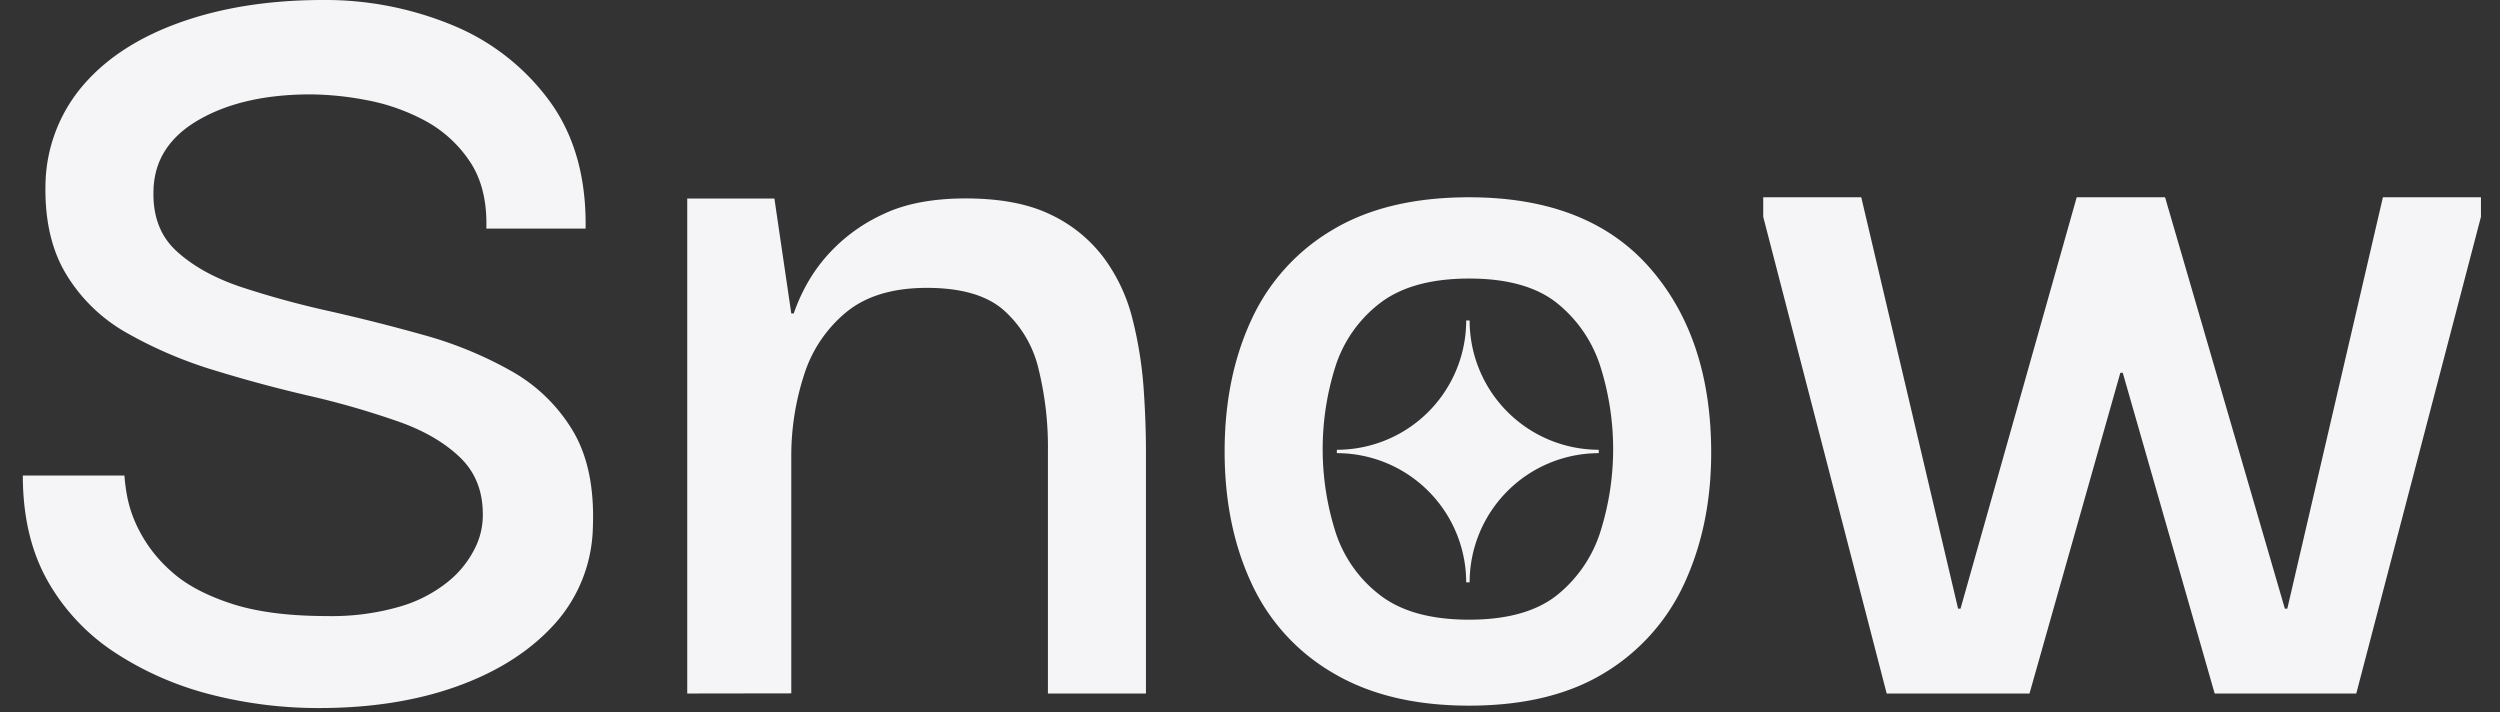 <svg id="Layer_1" data-name="Layer 1" xmlns="http://www.w3.org/2000/svg" viewBox="0 0 657.16 187.25"><rect x="0" y="0" width="657.16" height="187.25" fill="#333333" stroke="none"/><defs><style>.cls-1{fill:#f5f5f7;}</style></defs><path class="cls-1" d="M83.93,186.12a113.88,113.88,0,0,1-28.31-3.5,83.67,83.67,0,0,1-25-10.82,54.65,54.65,0,0,1-18-18.93Q6,141.26,6,125H32.71a48.43,48.43,0,0,0,.64,5.09,33,33,0,0,0,3.34,9.55A36.58,36.58,0,0,0,45,150.17q5.57,5.1,15.59,8.43t25.29,3.34a64.17,64.17,0,0,0,19.41-2.54A36.15,36.15,0,0,0,118,152.72a26.35,26.35,0,0,0,6.84-8.6,19.28,19.28,0,0,0,2.06-8q.32-9.85-6-15.91T104,110.56A220.49,220.49,0,0,0,81.07,104q-12.4-2.87-24.82-6.69a112.23,112.23,0,0,1-22.74-9.7A43.53,43.53,0,0,1,17.28,71.9Q11.38,62,12,47.09A41.06,41.06,0,0,1,22.21,22q9.22-10.5,25.45-16.22T84.57,0a87.58,87.58,0,0,1,34.52,6.68,59.59,59.59,0,0,1,25.45,20q9.71,13.37,9.39,33.41H127.84q.32-10.82-4.46-17.82A32.87,32.87,0,0,0,111.3,31.5,53.16,53.16,0,0,0,96,26.25a81.08,81.08,0,0,0-14.31-1.44q-17.82,0-29.43,6.69T40.35,50Q40,60.14,46.39,66T63.25,75.4a238.89,238.89,0,0,0,23.23,6.37q12.72,2.87,25.13,6.36a101.93,101.93,0,0,1,22.75,9.38,43.84,43.84,0,0,1,16.23,15.75q5.88,9.87,5.25,25.46a39.13,39.13,0,0,1-10.18,25.45q-9.56,10.5-25.46,16.22T83.93,186.12Z"/><path class="cls-1" d="M180.65,182.3V52.18h22.91L208,82.4h.64a49.36,49.36,0,0,1,2.54-6A42.59,42.59,0,0,1,218.51,66a44.42,44.42,0,0,1,13.68-9.71q8.59-4.12,21.64-4.13,13.66,0,22.43,4.29a37.34,37.34,0,0,1,14,11.46A45.51,45.51,0,0,1,297.73,84a105,105,0,0,1,2.87,17.82q.63,8.91.63,16.86V182.3H275.46V118.67a85.8,85.8,0,0,0-2.54-22,29.66,29.66,0,0,0-9.23-15.27q-6.68-5.73-20.05-5.73t-21.15,6.36a34.89,34.89,0,0,0-11.14,16.55A68.89,68.89,0,0,0,208,120.26v62Z"/><path class="cls-1" d="M386.18,185.49q-21.33,0-35.79-8.6a52.66,52.66,0,0,1-21.48-23.7q-7-15.1-7-34.52t7-34.52a53,53,0,0,1,21.32-23.7q14.31-8.6,35.95-8.59,31.17,0,47.4,18.45T449.81,119q0,18.78-6.84,33.88a53.45,53.45,0,0,1-21,23.87Q407.81,185.49,386.18,185.49Zm0-22.6q15.27,0,23.38-6.68a34.8,34.8,0,0,0,11.3-17,72,72,0,0,0,0-42.31,34.84,34.84,0,0,0-11.3-17q-8.12-6.69-23.38-6.68t-23.71,6.68a34,34,0,0,0-11.61,17,72,72,0,0,0,0,42.31,33.92,33.92,0,0,0,11.61,17Q370.9,162.9,386.18,162.89Z"/><path class="cls-1" d="M495.94,182.3,463.49,57V51.86h25.77L514.71,160h.64L545.89,51.86h23.23L600.61,160h.64L626.38,51.86h25.77V57L619.38,182.3H582.16L558,98h-.64L533.48,182.3Z"/><path class="cls-1" d="M386.31,153.07h-.9a34,34,0,0,0-34-33.95v-.89a34,34,0,0,0,34-34h.9a34,34,0,0,0,33.95,34v.89A34,34,0,0,0,386.31,153.07Z"/></svg>